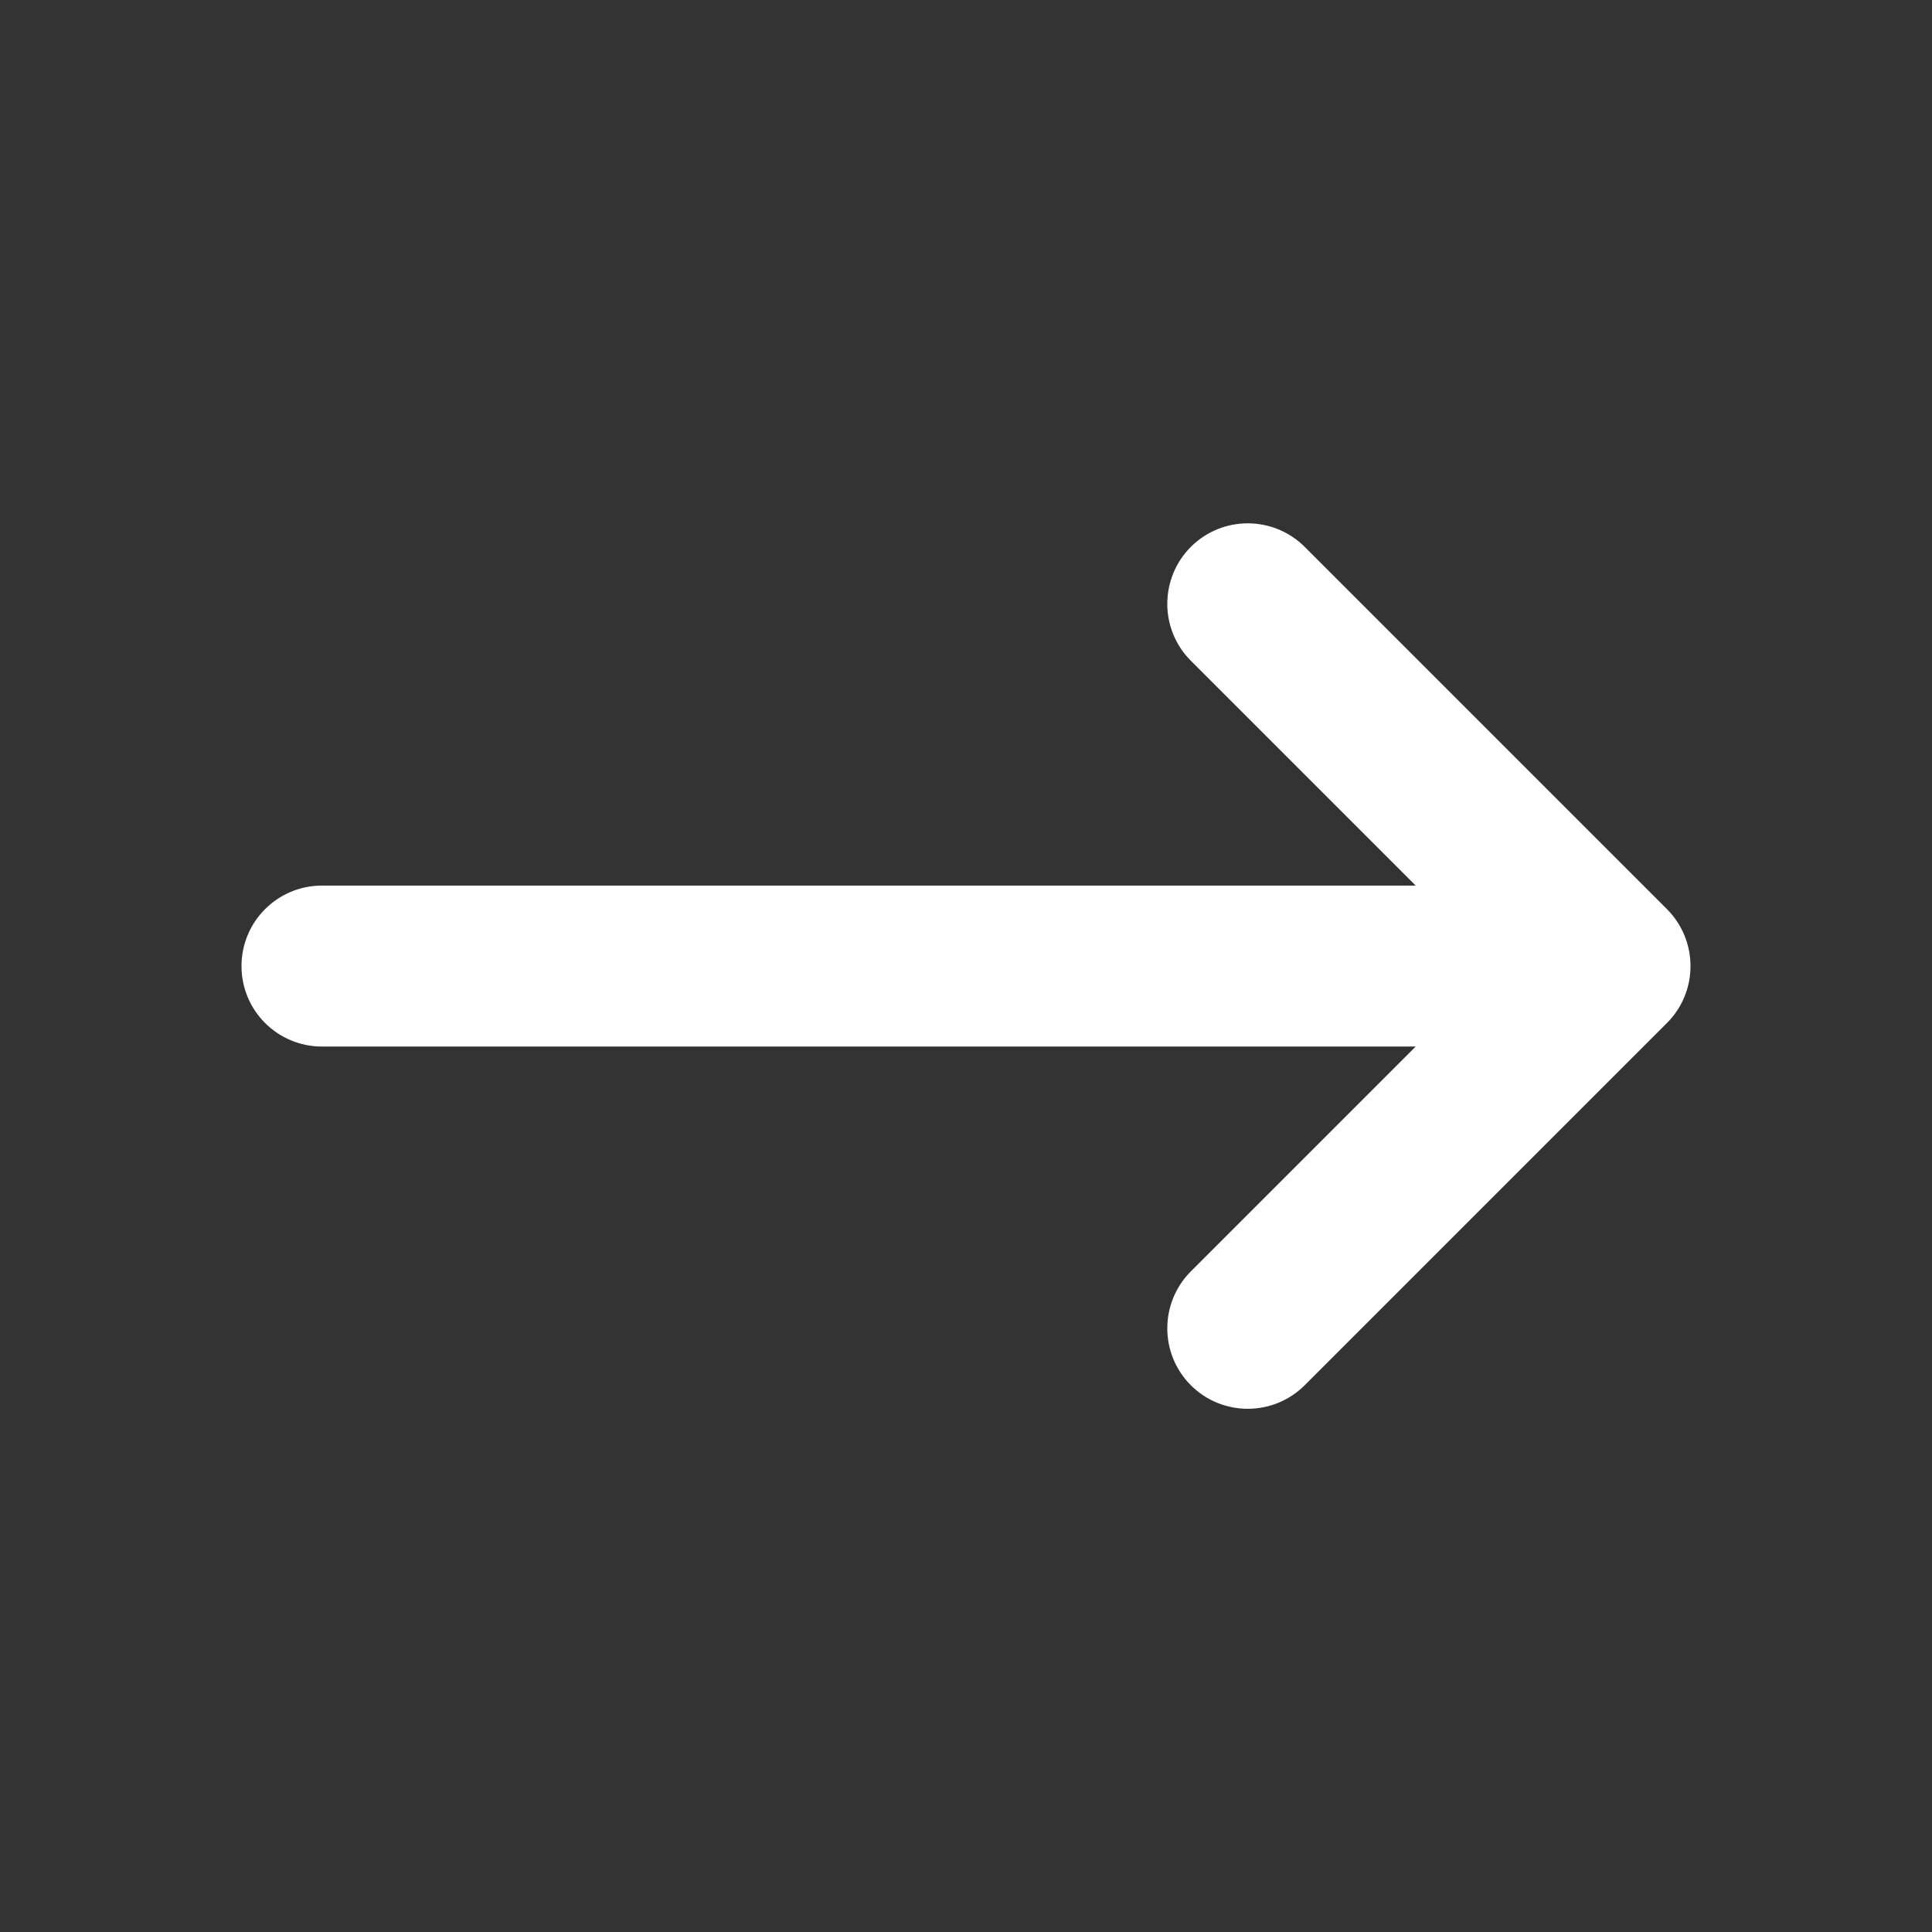 <svg width="16" height="16" viewBox="0 0 16 16" fill="none" xmlns="http://www.w3.org/2000/svg">
<rect x="0" y="0" width="16" height="16" fill="#333333" stroke="none"/>
<path fill-rule="evenodd" clip-rule="evenodd" d="M9.862 4.529C10.122 4.269 10.544 4.269 10.805 4.529L13.805 7.529C14.065 7.79 14.065 8.212 13.805 8.472L10.805 11.472C10.544 11.732 10.122 11.732 9.862 11.472C9.602 11.212 9.602 10.79 9.862 10.529L11.724 8.667H2.667C2.298 8.667 2 8.369 2 8.001C2 7.632 2.298 7.334 2.667 7.334H11.724L9.862 5.472C9.602 5.212 9.602 4.79 9.862 4.529Z" fill="#FFFFFF"/>
</svg>
